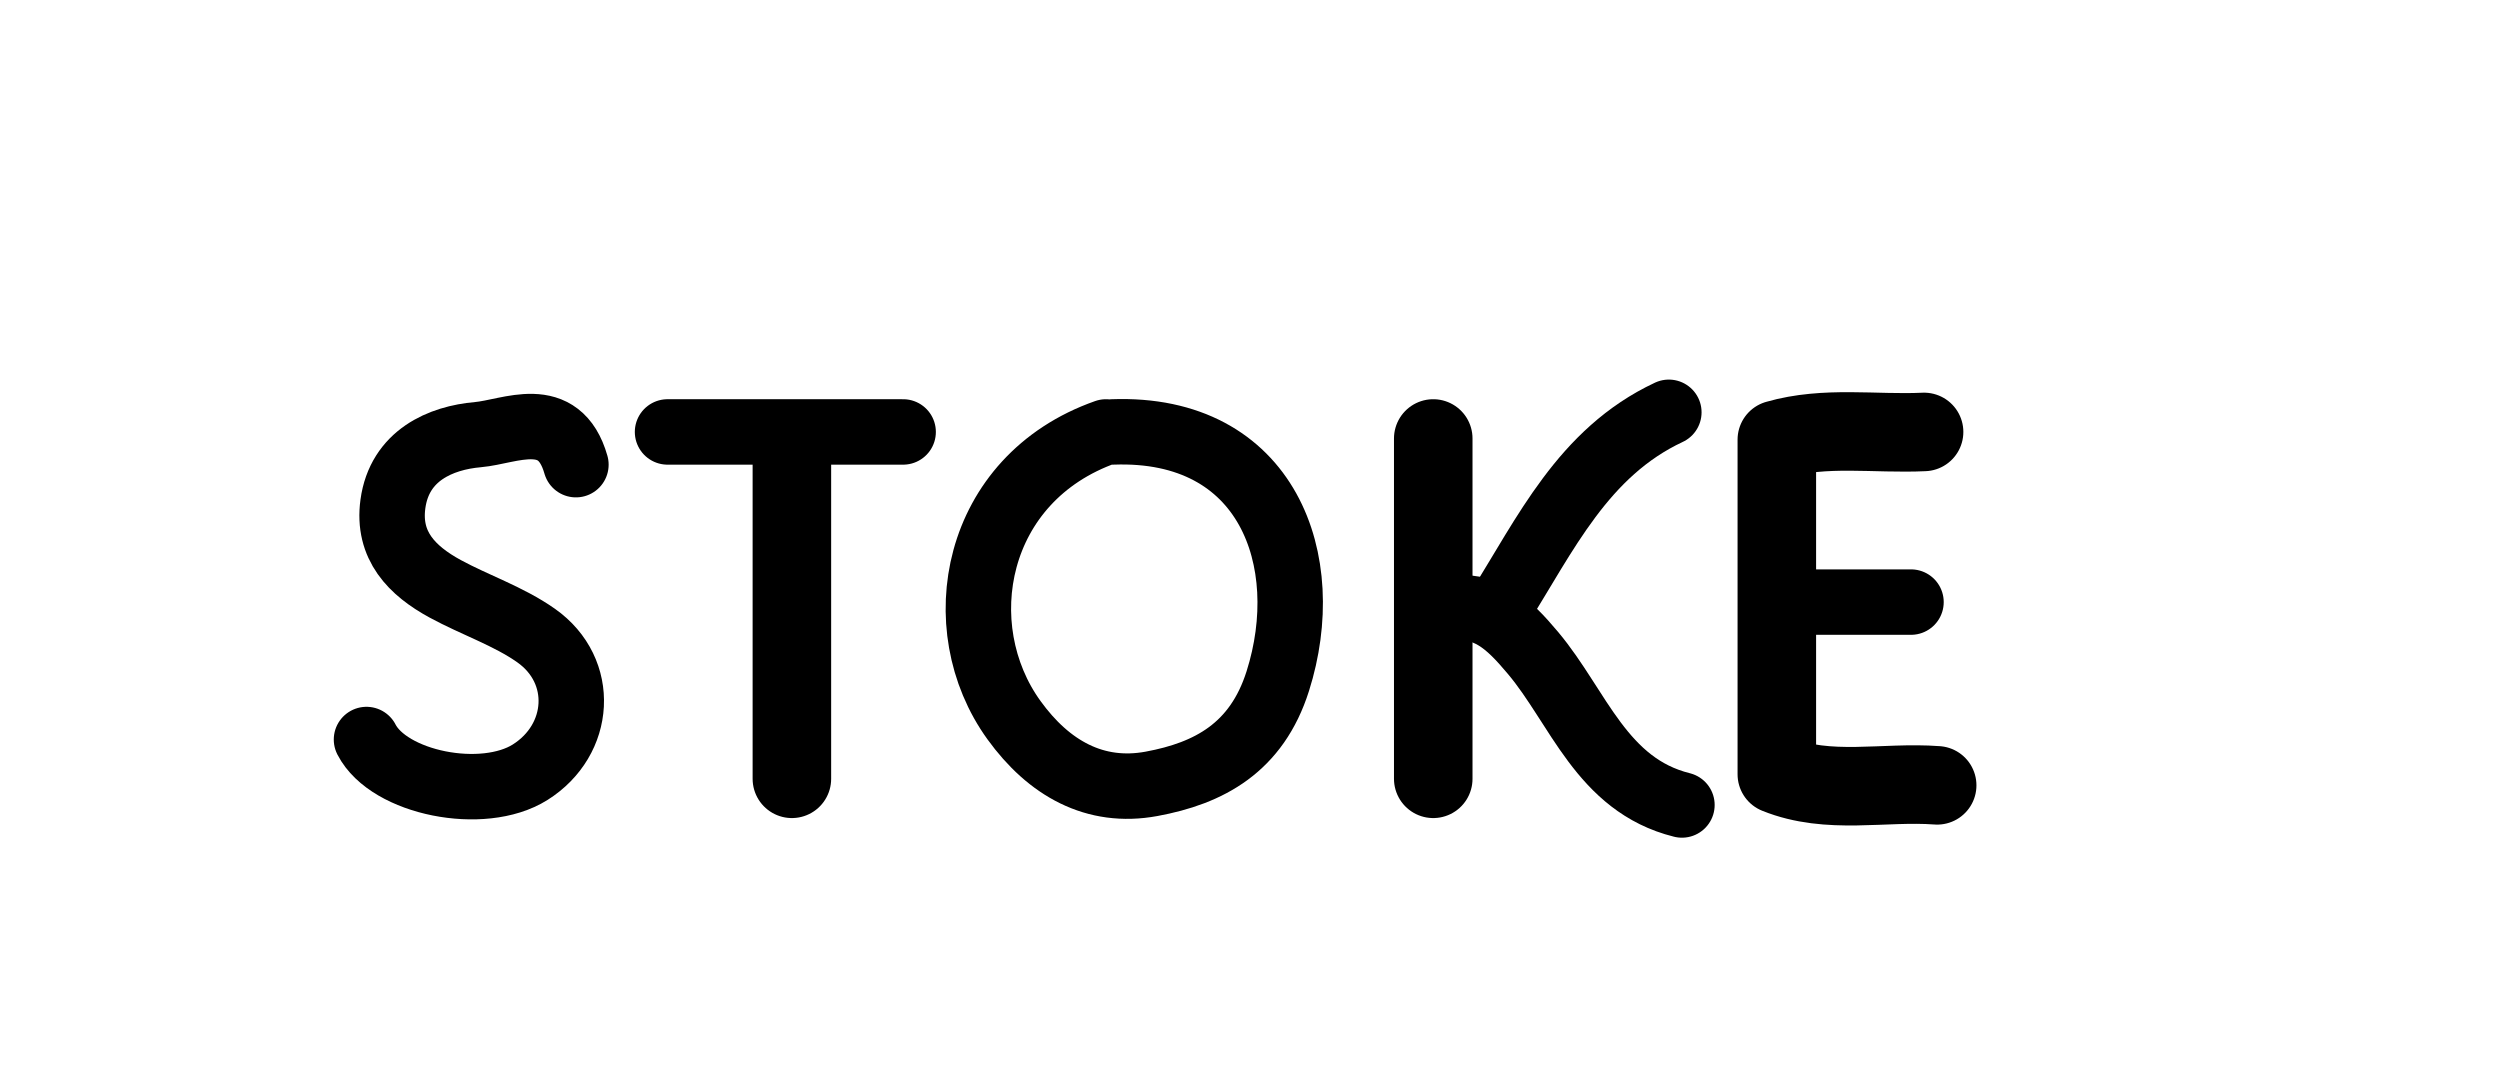 <svg version="1.1" id="Layer_1" xmlns="http://www.w3.org/2000/svg" xmlns:xlink="http://www.w3.org/1999/xlink" x="0px" y="0px"
	 width="100%" viewBox="0 0 191 82" enable-background="new 0 0 191 82" xml:space="preserve">
<path fill="none" opacity="1" stroke="#000000" stroke-linecap="round" stroke-linejoin="round" stroke-width="5"
	d="
M44,35.5 
	C42.718,31.014 38.948,32.995 36.518,33.206 
	C33.678,33.452 30.524,34.787 30.018,38.502 
	C29.584,41.691 31.478,43.603 34.009,44.983 
	C36.299,46.23 38.852,47.071 40.96,48.557 
	C44.781,51.252 44.435,56.523 40.5,59 
	C36.895,61.27 29.709,59.832 28,56.5 
"/>
<path fill="none" opacity="1" stroke="#000000" stroke-linecap="round" stroke-linejoin="round" stroke-width="6"
	d="
M60.5,34.5 
	C60.5,42.833 60.5,51.167 60.5,59.5 
"/>
<path fill="none" opacity="1" stroke="#000000" stroke-linecap="round" stroke-linejoin="round" stroke-width="6"
	d="
M147,33 
	C143.251,33.178 139.464,32.525 135.75,33.589 
	C135.75,42 135.75,50.5 135.75,59.157 
	C139.717,60.759 143.915,59.693 148,60 
"/>
<path fill="none" opacity="1" stroke="#000000" stroke-linecap="round" stroke-linejoin="round" stroke-width="5"
	d="
M127.5,31.5 
	C120.941,34.571 118.071,40.84 114.5,46.5 
"/>
<path fill="none" opacity="1" stroke="#000000" stroke-linecap="round" stroke-linejoin="round" stroke-width="5"
	d="
M110.5,46.5 
	C113.544,46.038 115.188,47.582 117.128,49.893 
	C120.594,54.02 122.361,59.973 128.5,61.5 
"/>
<path fill="none" opacity="1" stroke="#000000" stroke-linecap="round" stroke-linejoin="round" stroke-width="6"
	d="
M109.5,33.5 
	C109.5,42.167 109.5,50.833 109.5,59.5 
"/>
<path fill="none" opacity="1" stroke="#000000" stroke-linecap="round" stroke-linejoin="round" stroke-width="5"
	d="
M69,33 
	C63,33 57,33 51,33 
"/>
<path fill="none" opacity="1" stroke="#000000" stroke-linecap="round" stroke-linejoin="round" stroke-width="5"
	d="
M146,46 
	C142.833,46 139.667,46 136.5,46 
"/>
<path fill="none" opacity="1" stroke="#000000" stroke-linecap="round" stroke-linejoin="round" stroke-width="5"
	d="
M84.5,33 
	C74.361,36.564 72.327,47.908 77.47,55.022 
	C80.127,58.697 83.651,60.685 87.979,59.885 
	C92.367,59.075 96.006,57.138 97.622,52.039 
	C100.537,42.843 96.854,32.562 85,33 
"/>
</svg>